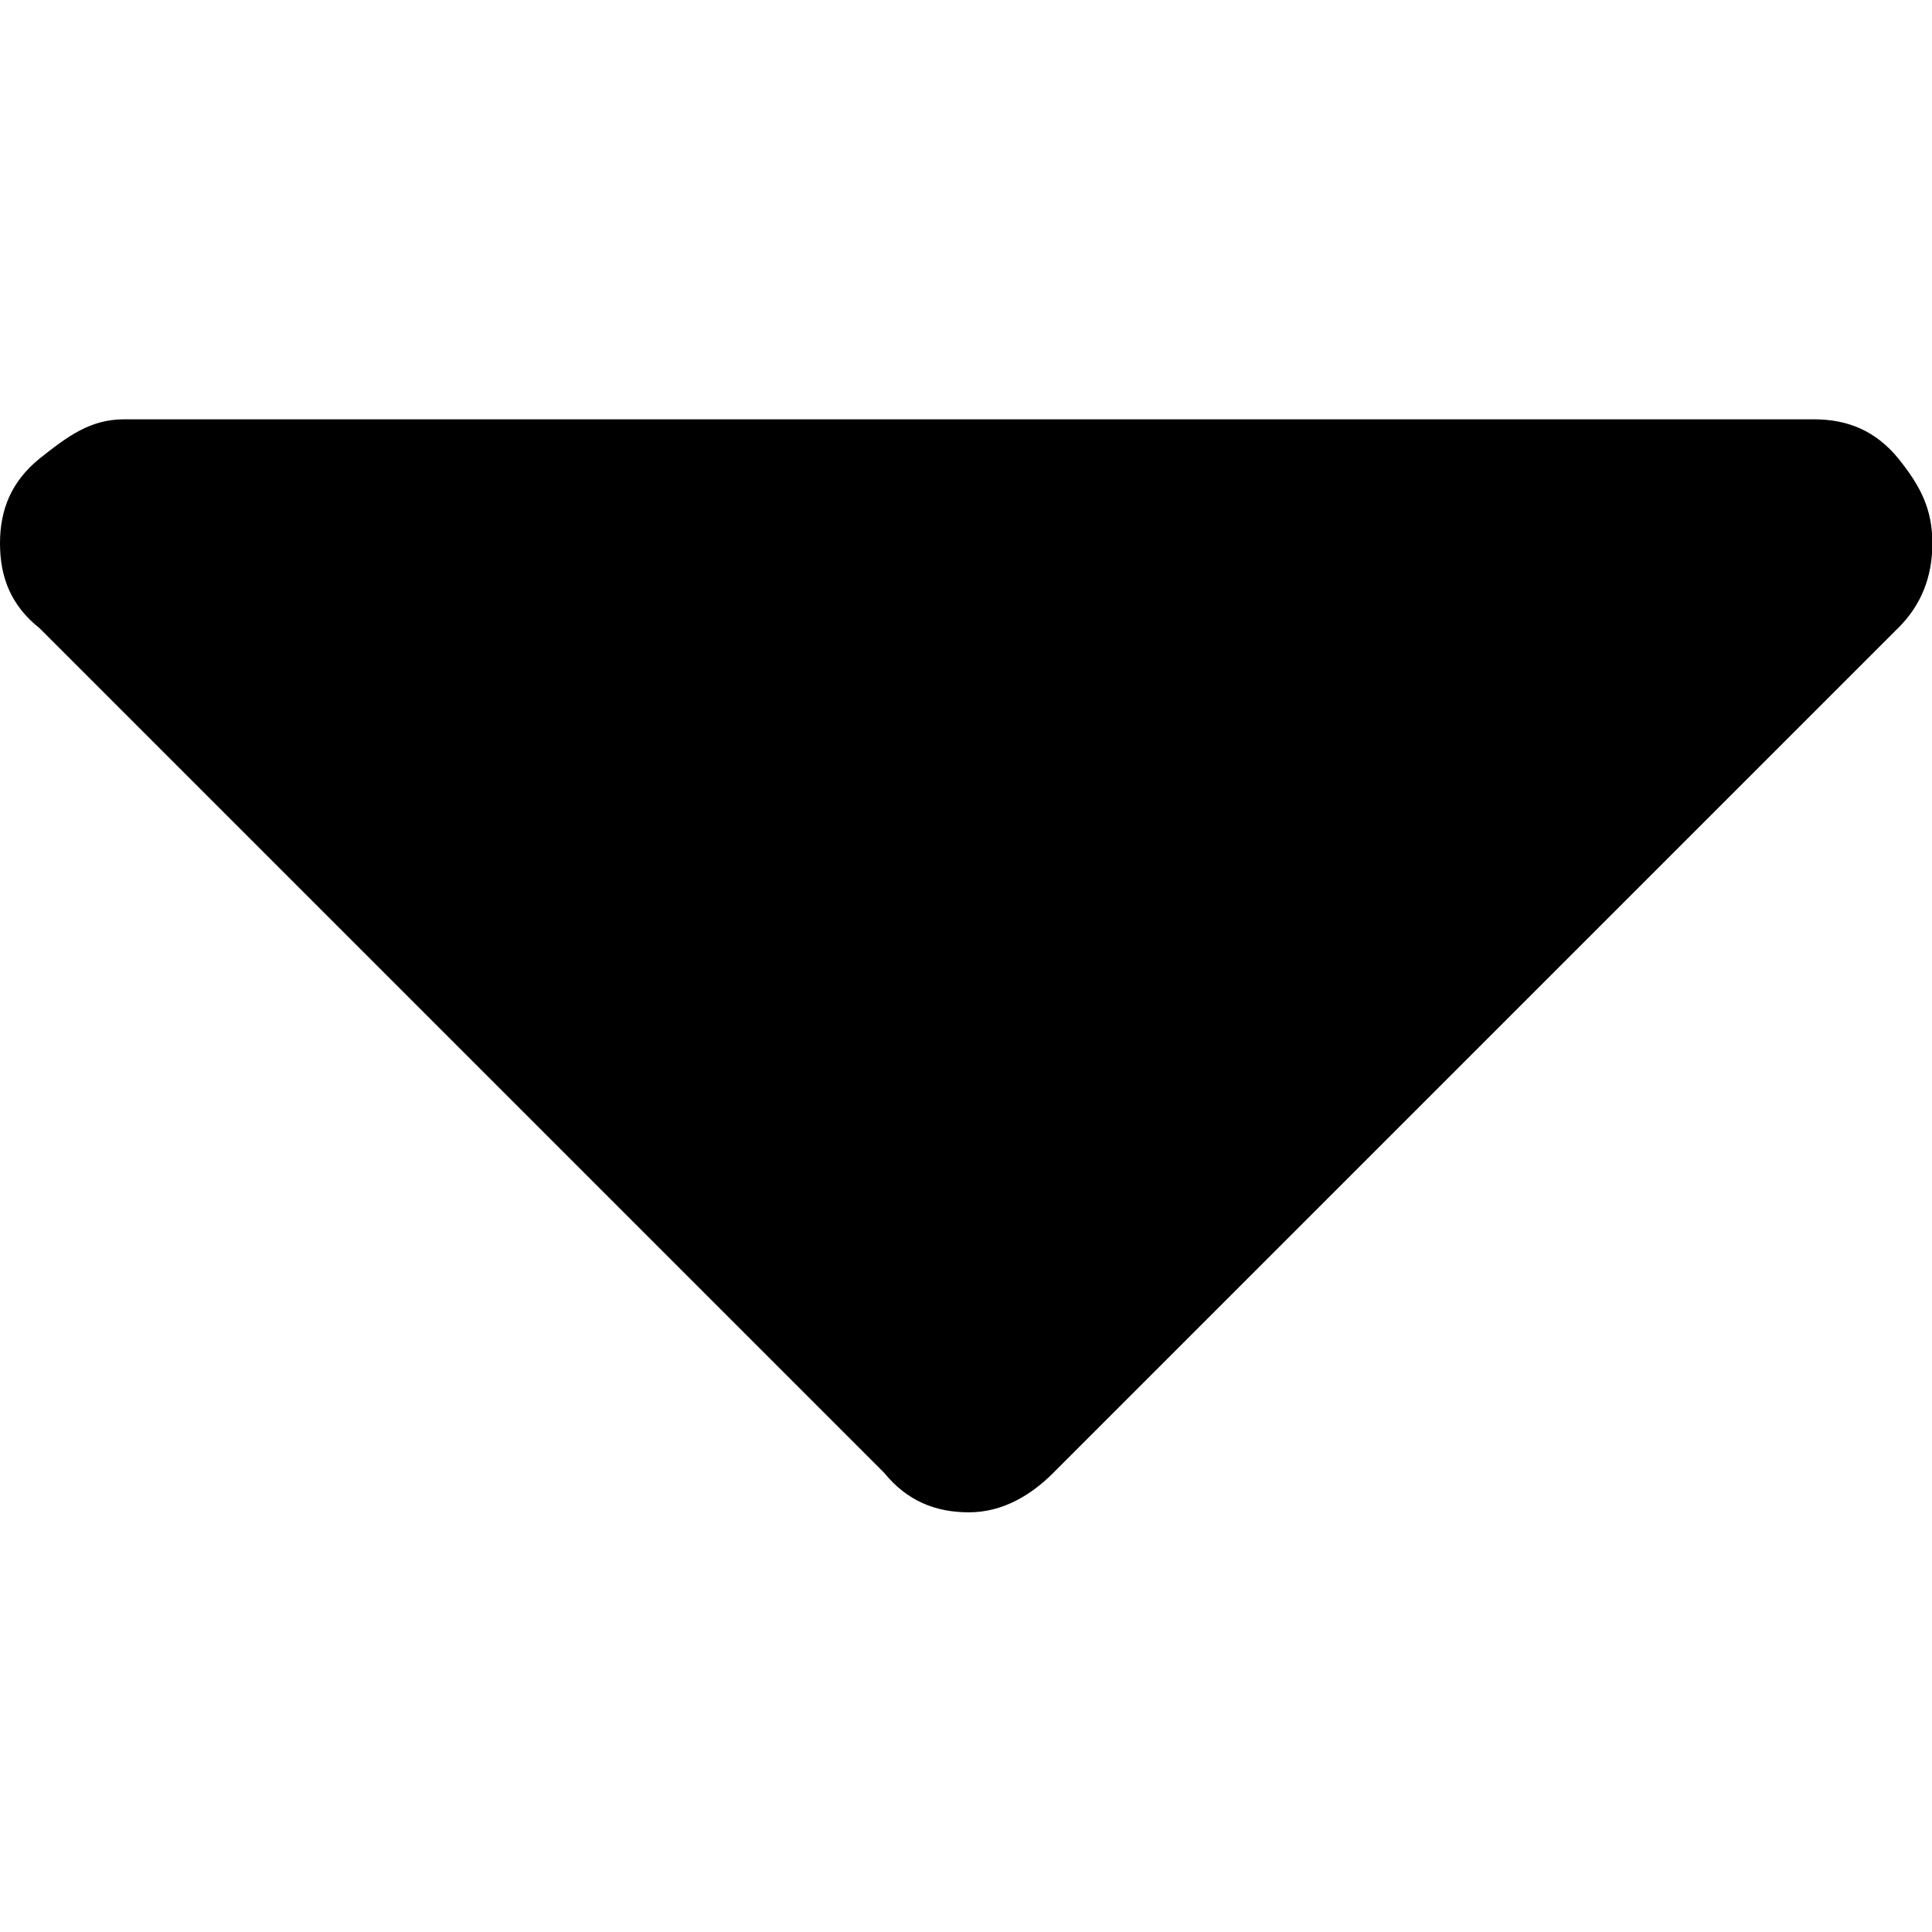 <?xml version="1.0" encoding="utf-8"?>
<!-- Generator: Adobe Illustrator 18.1.1, SVG Export Plug-In . SVG Version: 6.00 Build 0)  -->
<!DOCTYPE svg PUBLIC "-//W3C//DTD SVG 1.1//EN" "http://www.w3.org/Graphics/SVG/1.1/DTD/svg11.dtd">
<svg version="1.1" id="Layer_1" xmlns="http://www.w3.org/2000/svg" xmlns:xlink="http://www.w3.org/1999/xlink" x="0px" y="0px"
	 viewBox="-244.7 530.9 524.8 524.8" enable-background="new -244.7 530.9 524.8 524.8" xml:space="preserve">
<g>
	<path d="M-244.7,678.5c0-9.2,3.1-16.8,10.7-23c7.7-6.1,13.8-10.7,23-10.7h459c9.2,0,16.8,3.1,23,10.7c6.1,7.6,9.2,13.8,9.2,23
		c0,9.2-3.1,16.8-9.2,22.9L41.4,931c-6.1,6.1-13.8,10.7-22.9,10.7s-16.8-3.1-23-10.7L-234,701.5
		C-241.7,695.4-244.7,687.7-244.7,678.5z"/>
</g>
</svg>
